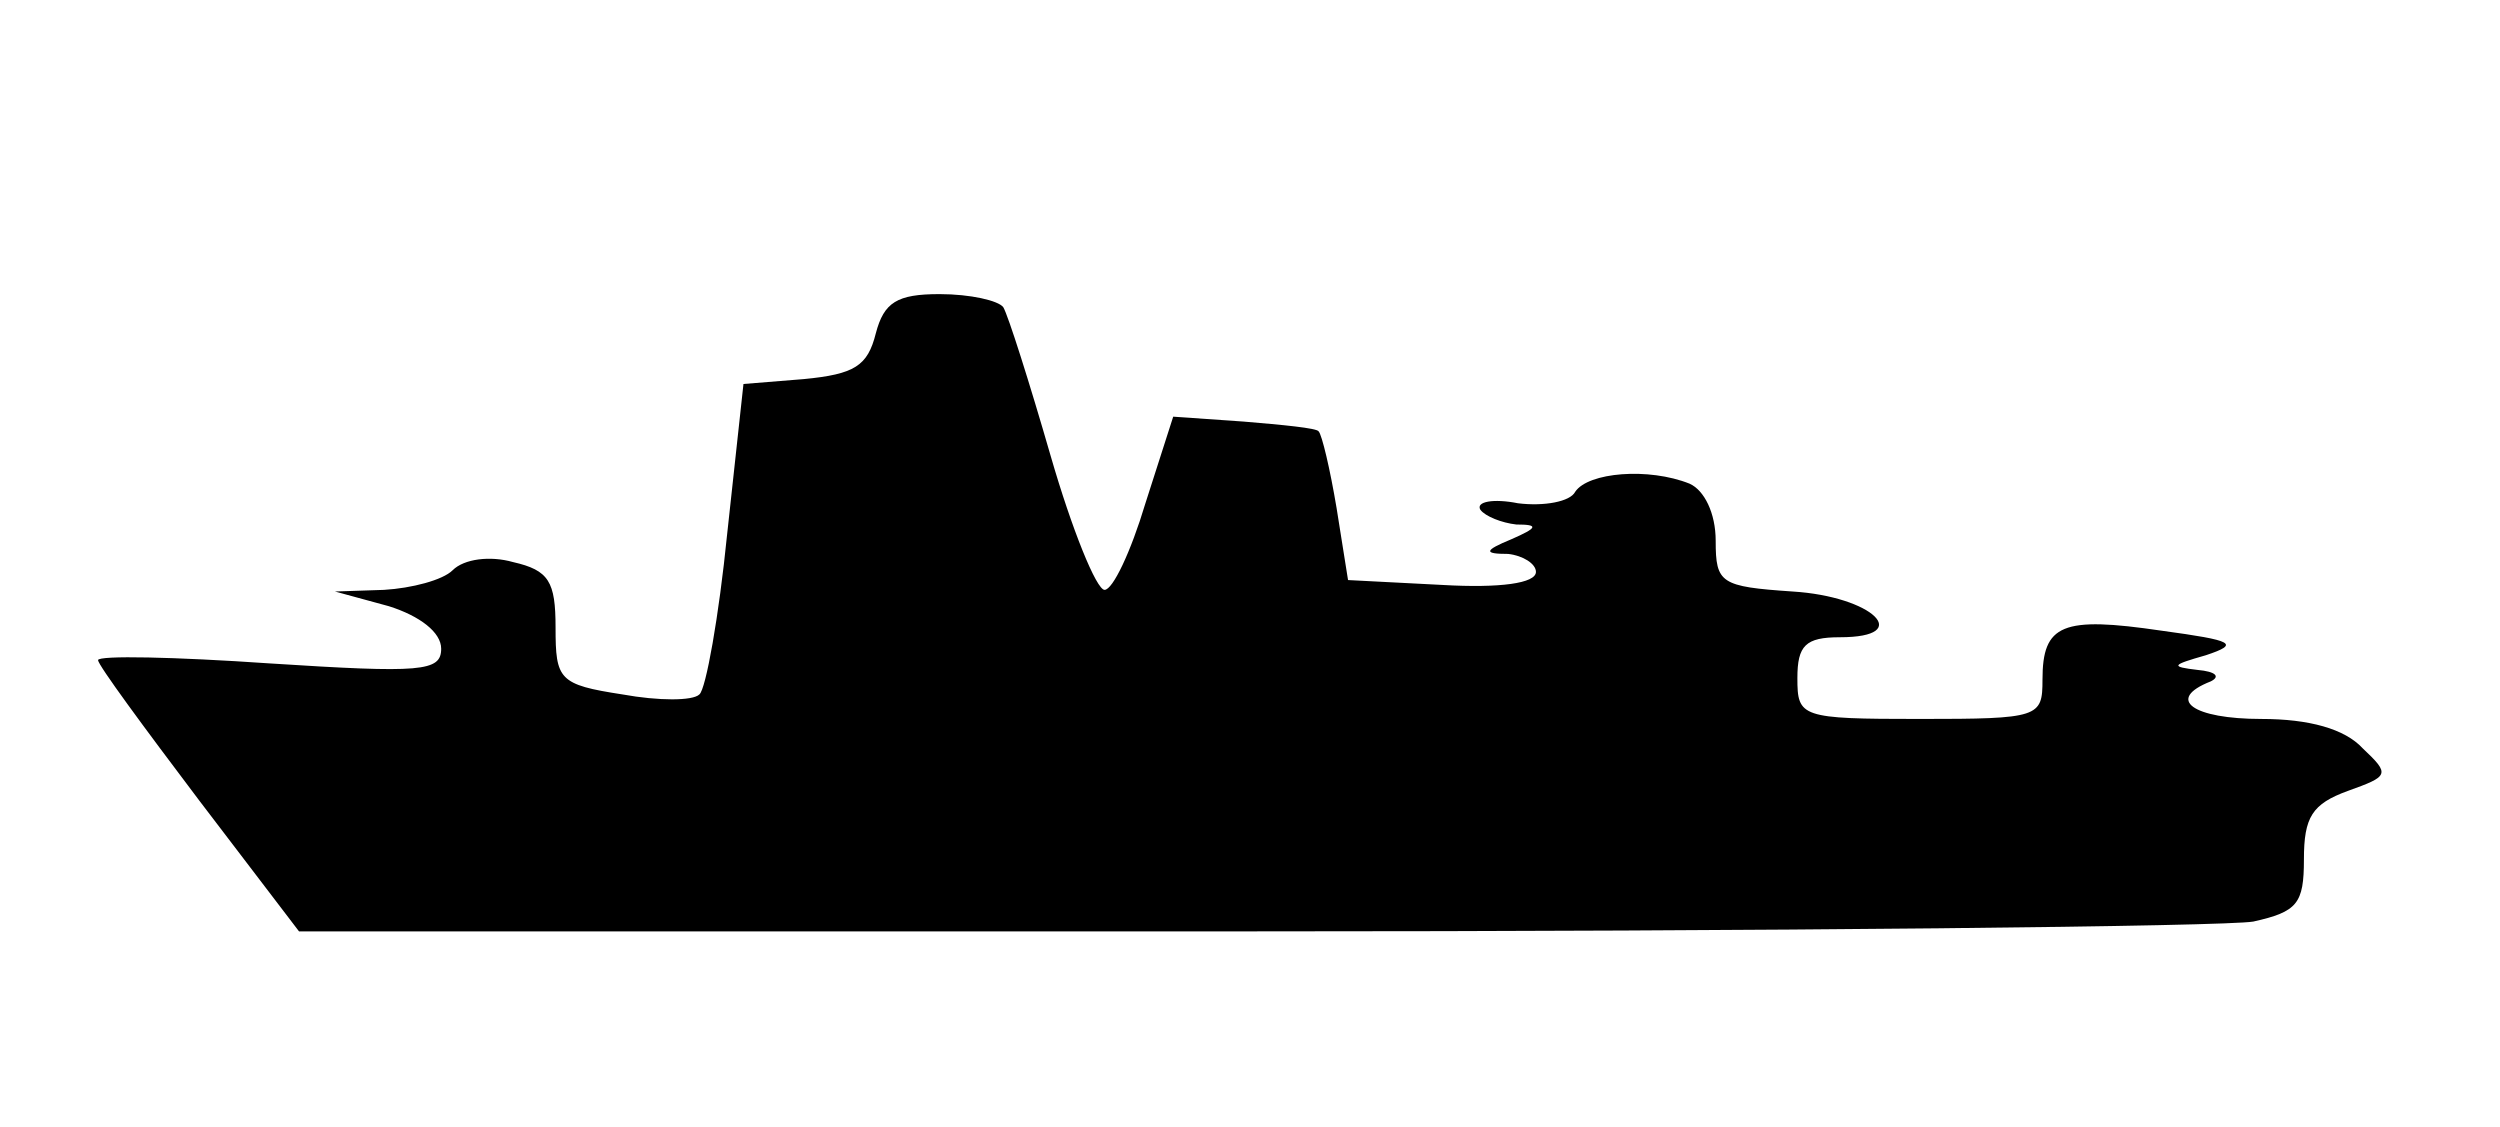 <svg xmlns="http://www.w3.org/2000/svg" viewBox="0 0 153 69" fill="currentColor" preserveAspectRatio="none" start="82" axis="x" ship_length="3" sunk=""><path transform="" d="M53.6 20.4c-.5 2-1.3 2.5-4.4 2.8l-3.7.3-1 9.2c-.5 5-1.3 9.5-1.7 9.8-.4.4-2.5.4-4.7 0-3.9-.6-4.1-.9-4.1-4.1 0-2.8-.4-3.5-2.6-4-1.4-.4-3-.2-3.7.5-.6.6-2.5 1.1-4.2 1.2l-3 .1 3.3.9c1.9.6 3.2 1.6 3.2 2.6 0 1.4-1.2 1.5-10.5.9-5.8-.4-10.5-.5-10.5-.2s2.8 4.1 6.2 8.6l6.1 8h58.2c32.1 0 59.7-.3 61.4-.6 2.7-.6 3.1-1.1 3.1-3.8 0-2.6.5-3.4 2.7-4.2 2.5-.9 2.6-1 .9-2.6-1.1-1.2-3.3-1.8-6.2-1.8-4.2 0-5.9-1.2-3.1-2.3.6-.3.3-.6-.8-.7-1.7-.2-1.6-.3.5-.9 2.1-.7 1.7-.9-2.7-1.5-6.1-.9-7.3-.4-7.3 3 0 2.3-.2 2.4-7.5 2.4s-7.5-.1-7.5-2.5c0-2 .5-2.5 2.6-2.5 4.6 0 2-2.5-2.9-2.8-4.4-.3-4.7-.5-4.7-3.1 0-1.7-.7-3.1-1.6-3.5-2.5-1-6.2-.7-7 .5-.3.6-1.9.9-3.5.7-1.5-.3-2.6-.1-2.3.4.3.4 1.3.8 2.2.9 1.4 0 1.3.2-.3.9-1.7.7-1.7.9-.2.9.9.1 1.7.6 1.7 1.1 0 .7-2.2 1-5.7.8l-5.8-.3-.7-4.4c-.4-2.4-.9-4.5-1.1-4.7-.1-.2-2.2-.4-4.6-.6l-4.3-.3-1.7 5.3c-.9 3-2 5.3-2.5 5.3s-2-3.7-3.3-8.2c-1.3-4.5-2.6-8.6-2.9-9.1-.3-.4-2-.8-3.9-.8-2.6 0-3.4.5-3.9 2.4z"/></svg>